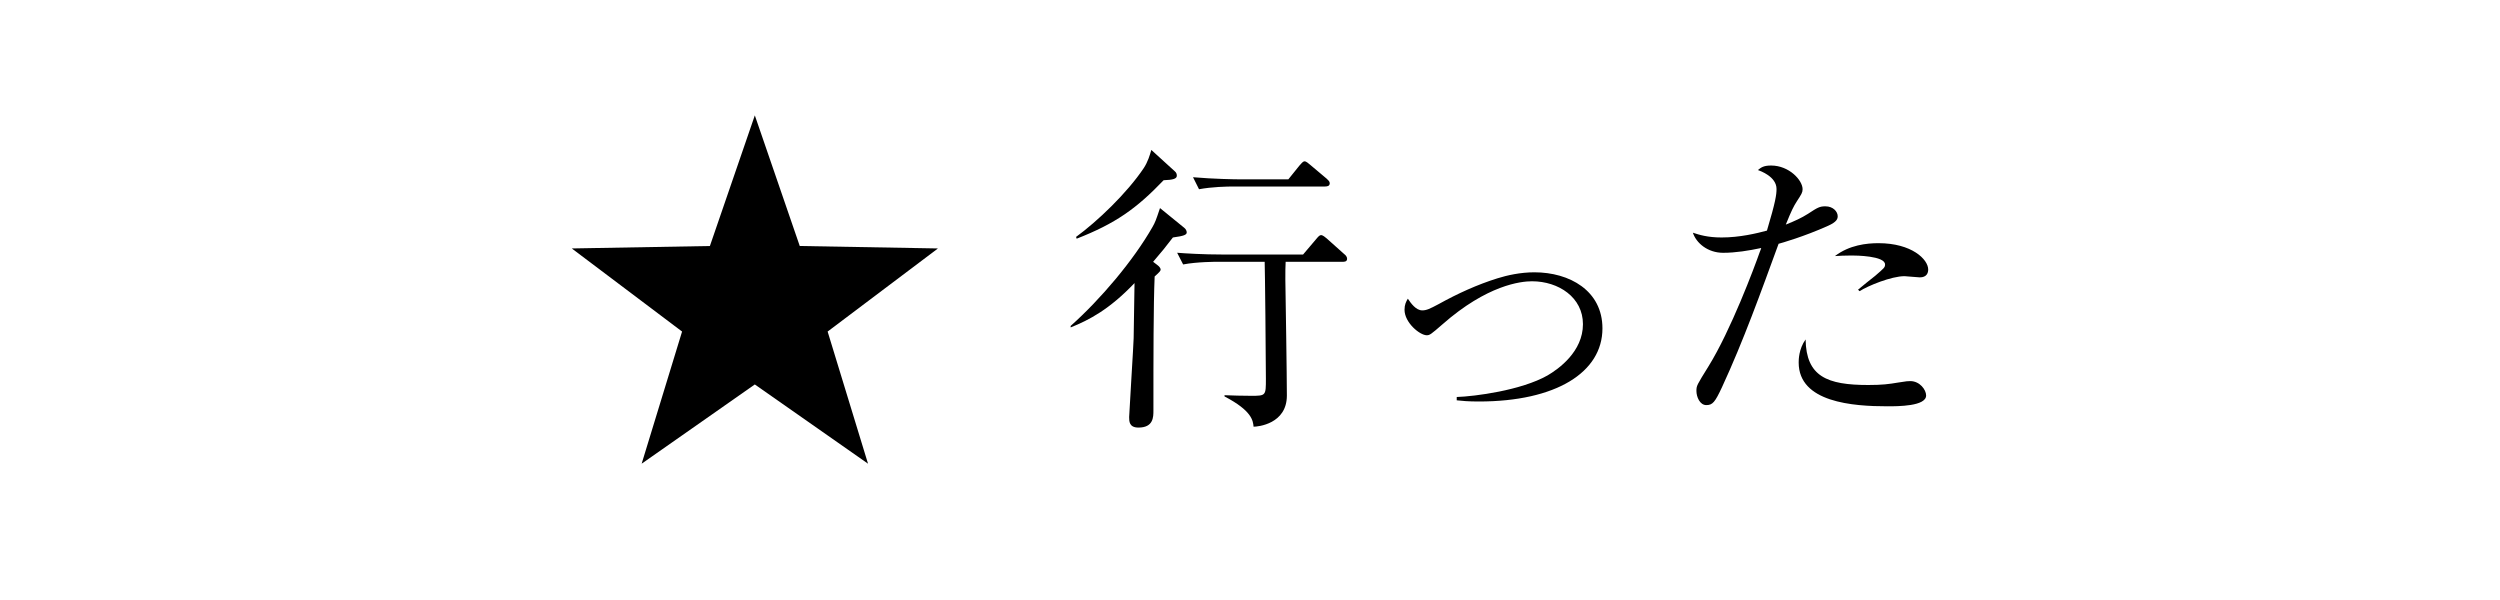 <?xml version="1.0" encoding="utf-8"?>
<!-- Generator: Adobe Illustrator 15.1.0, SVG Export Plug-In . SVG Version: 6.00 Build 0)  -->
<!DOCTYPE svg PUBLIC "-//W3C//DTD SVG 1.1//EN" "http://www.w3.org/Graphics/SVG/1.1/DTD/svg11.dtd">
<svg version="1.1" id="レイヤー_1" xmlns="http://www.w3.org/2000/svg" xmlns:xlink="http://www.w3.org/1999/xlink" x="0px"
	 y="0px" width="100px" height="24px" viewBox="0 0 100 24" enable-background="new 0 0 100 24" xml:space="preserve">
<g>
	<g>
		<g>
			<path d="M46.916,9.499c-0.264,0.348-0.479,0.612-0.791,0.973l0.156,0.119c0.084,0.061,0.145,0.133,0.145,0.191
				c0,0.049-0.037,0.097-0.24,0.276c-0.049,1.163-0.049,3.214-0.049,5.361c0,0.264,0,0.684-0.6,0.684
				c-0.371,0-0.371-0.252-0.371-0.42c0-0.132,0.18-2.974,0.18-3.154c0.012-0.312,0.023-1.858,0.035-2.206
				c-1.006,1.055-1.811,1.475-2.555,1.774v-0.06c1.199-1.068,2.508-2.615,3.275-3.959c0.107-0.191,0.131-0.251,0.299-0.755
				l0.973,0.792c0.059,0.047,0.096,0.119,0.096,0.18C47.469,9.392,47.361,9.439,46.916,9.499z M46.545,7.209
				c-1.092,1.14-1.92,1.728-3.479,2.339l-0.023-0.072c0.84-0.611,2.039-1.751,2.711-2.758c0.156-0.24,0.238-0.504,0.299-0.721
				l0.936,0.852c0.061,0.049,0.084,0.108,0.084,0.18C47.072,7.149,46.928,7.196,46.545,7.209z M53.705,10.472h-2.279
				c-0.012,0.191-0.012,0.395-0.012,0.719c0.012,0.66,0.061,3.898,0.061,4.63c0,1.14-1.164,1.247-1.332,1.247
				c-0.023-0.24-0.061-0.636-1.162-1.211v-0.049c0.287,0.013,0.754,0.024,1.055,0.024c0.6,0,0.6,0,0.6-0.684
				c0-0.755-0.037-4.45-0.049-4.677h-1.857c-0.084,0-0.852,0-1.404,0.107l-0.24-0.468c0.301,0.024,1.02,0.071,1.848,0.071h3.189
				L52.65,9.56c0.07-0.084,0.131-0.156,0.191-0.156c0.072,0,0.168,0.084,0.227,0.133l0.697,0.623
				c0.059,0.048,0.119,0.107,0.119,0.191C53.885,10.472,53.766,10.472,53.705,10.472z M52.998,7.46h-3.623
				c-0.313,0-0.887,0.013-1.414,0.109l-0.24-0.48c0.826,0.072,1.691,0.084,1.846,0.084h1.967l0.445-0.552
				c0.072-0.084,0.143-0.168,0.203-0.168c0.072,0,0.156,0.084,0.217,0.132l0.67,0.564c0.061,0.06,0.121,0.107,0.121,0.18
				C53.189,7.448,53.082,7.46,52.998,7.46z"/>
			<path d="M59.156,16.06c-0.42,0-0.672-0.023-0.887-0.047V15.88c0.719-0.023,2.578-0.264,3.633-0.863
				c0.432-0.252,1.416-0.947,1.416-2.051c0-1.067-0.971-1.715-2.039-1.715c-0.443,0-1.787,0.144-3.586,1.727
				c-0.455,0.396-0.504,0.432-0.623,0.432c-0.277,0-0.889-0.504-0.889-1.02c0-0.203,0.061-0.324,0.133-0.443
				c0.119,0.18,0.324,0.468,0.576,0.468c0.168,0,0.299-0.06,0.658-0.252c0.756-0.42,1.547-0.78,2.352-1.031
				c0.383-0.12,0.912-0.24,1.475-0.24c1.404,0,2.723,0.731,2.723,2.243C64.098,14.896,62.238,16.06,59.156,16.06z"/>
			<path d="M73.123,9.032c-0.959,0.432-1.883,0.695-1.979,0.719c-0.707,1.932-1.402,3.875-2.268,5.745
				c-0.275,0.588-0.371,0.708-0.623,0.708c-0.264,0-0.396-0.336-0.396-0.564c0-0.215,0.014-0.228,0.48-0.982
				c0.9-1.451,1.836-3.959,2.051-4.57c0.037-0.096,0.049-0.119,0.061-0.168c-0.504,0.108-1.031,0.192-1.523,0.192
				c-0.623,0-1.08-0.396-1.211-0.804c0.252,0.084,0.588,0.191,1.15,0.191c0.732,0,1.416-0.168,1.813-0.275
				c0.348-1.163,0.383-1.439,0.383-1.667c0-0.491-0.648-0.72-0.744-0.755c0.121-0.097,0.217-0.181,0.527-0.181
				c0.721,0,1.26,0.588,1.26,0.948c0,0.131-0.047,0.203-0.227,0.479c-0.133,0.205-0.217,0.373-0.445,0.936
				c0.361-0.144,0.625-0.264,0.889-0.432c0.383-0.252,0.467-0.299,0.695-0.299c0.313,0,0.492,0.215,0.492,0.395
				C73.508,8.756,73.471,8.876,73.123,9.032z M75.498,16.252c-1.379,0-3.551-0.155-3.551-1.751c0-0.096,0-0.54,0.277-0.924
				c0.023,1.487,0.863,1.823,2.506,1.823c0.564,0,0.828-0.036,1.188-0.097c0.359-0.059,0.408-0.059,0.492-0.059
				c0.383,0,0.635,0.348,0.635,0.575C77.045,16.252,75.918,16.252,75.498,16.252z M76.793,11.095c-0.096,0-0.527-0.048-0.611-0.048
				c-0.527,0-1.463,0.384-1.799,0.6l-0.061-0.06c0.109-0.096,0.588-0.48,0.684-0.553c0.359-0.311,0.396-0.336,0.396-0.455
				c0-0.348-1.176-0.359-1.332-0.359c-0.287,0-0.49,0.012-0.672,0.023c0.576-0.443,1.271-0.516,1.74-0.516
				c1.33,0,1.99,0.647,1.99,1.055C77.129,10.915,77.068,11.095,76.793,11.095z"/>
		</g>
	</g>
	<polygon points="30.193,4.615 31.99,9.84 37.518,9.938 33.105,13.262 34.721,18.548 30.193,15.378 25.666,18.548 27.283,13.262 
		22.871,9.938 28.396,9.84 	"/>
</g>
</svg>
